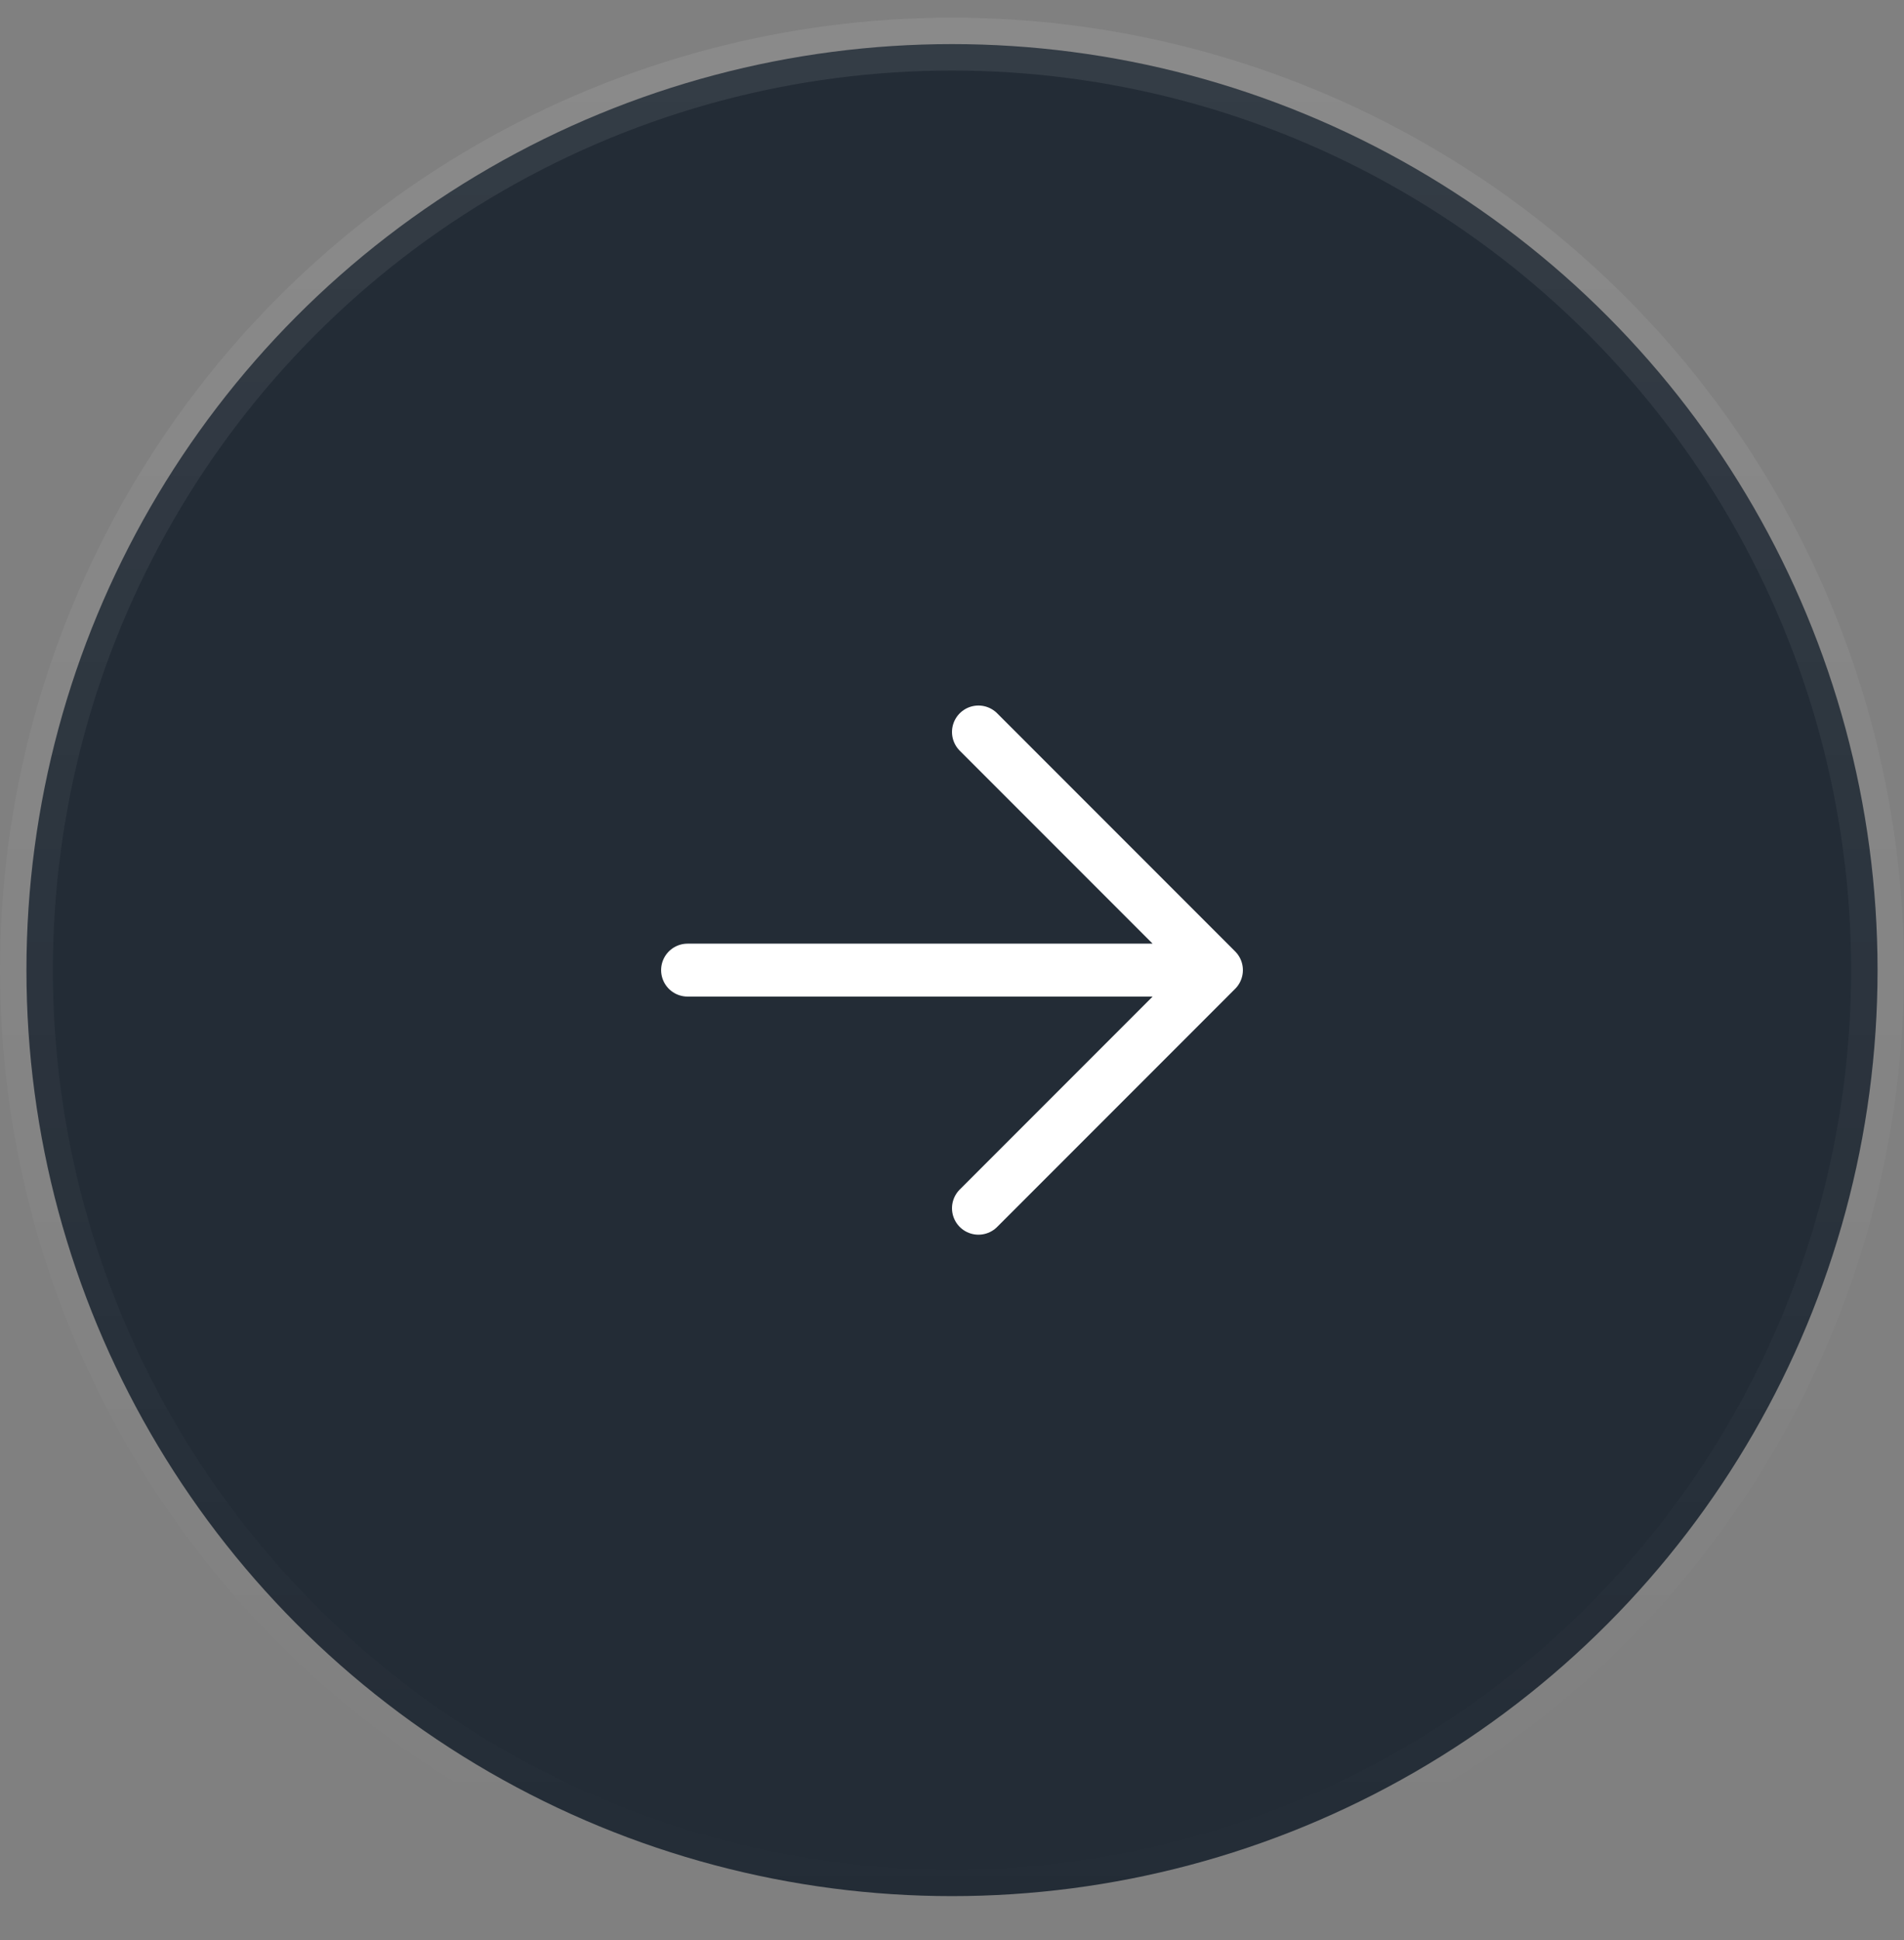 <svg width="54" height="55" viewBox="0 0 54 55" fill="none" xmlns="http://www.w3.org/2000/svg">
<rect x="0" y="0" width="54" height="55" fill="#808080" stroke="none"/>
<circle cx="27" cy="27.5" r="26.25" fill="#232C36" stroke="url(#paint0_linear_1_386)" stroke-width="1.5"/>
<path d="M19.5 27.5H34.5M34.5 27.5L27.75 20.75M34.5 27.5L27.75 34.25" stroke="white" stroke-width="1.5" stroke-linecap="round" stroke-linejoin="round"/>
<defs>
<linearGradient id="paint0_linear_1_386" x1="27" y1="0.5" x2="27" y2="54.5" gradientUnits="userSpaceOnUse">
<stop stop-color="white" stop-opacity="0.08"/>
<stop offset="1" stop-color="white" stop-opacity="0"/>
</linearGradient>
</defs>
</svg>
